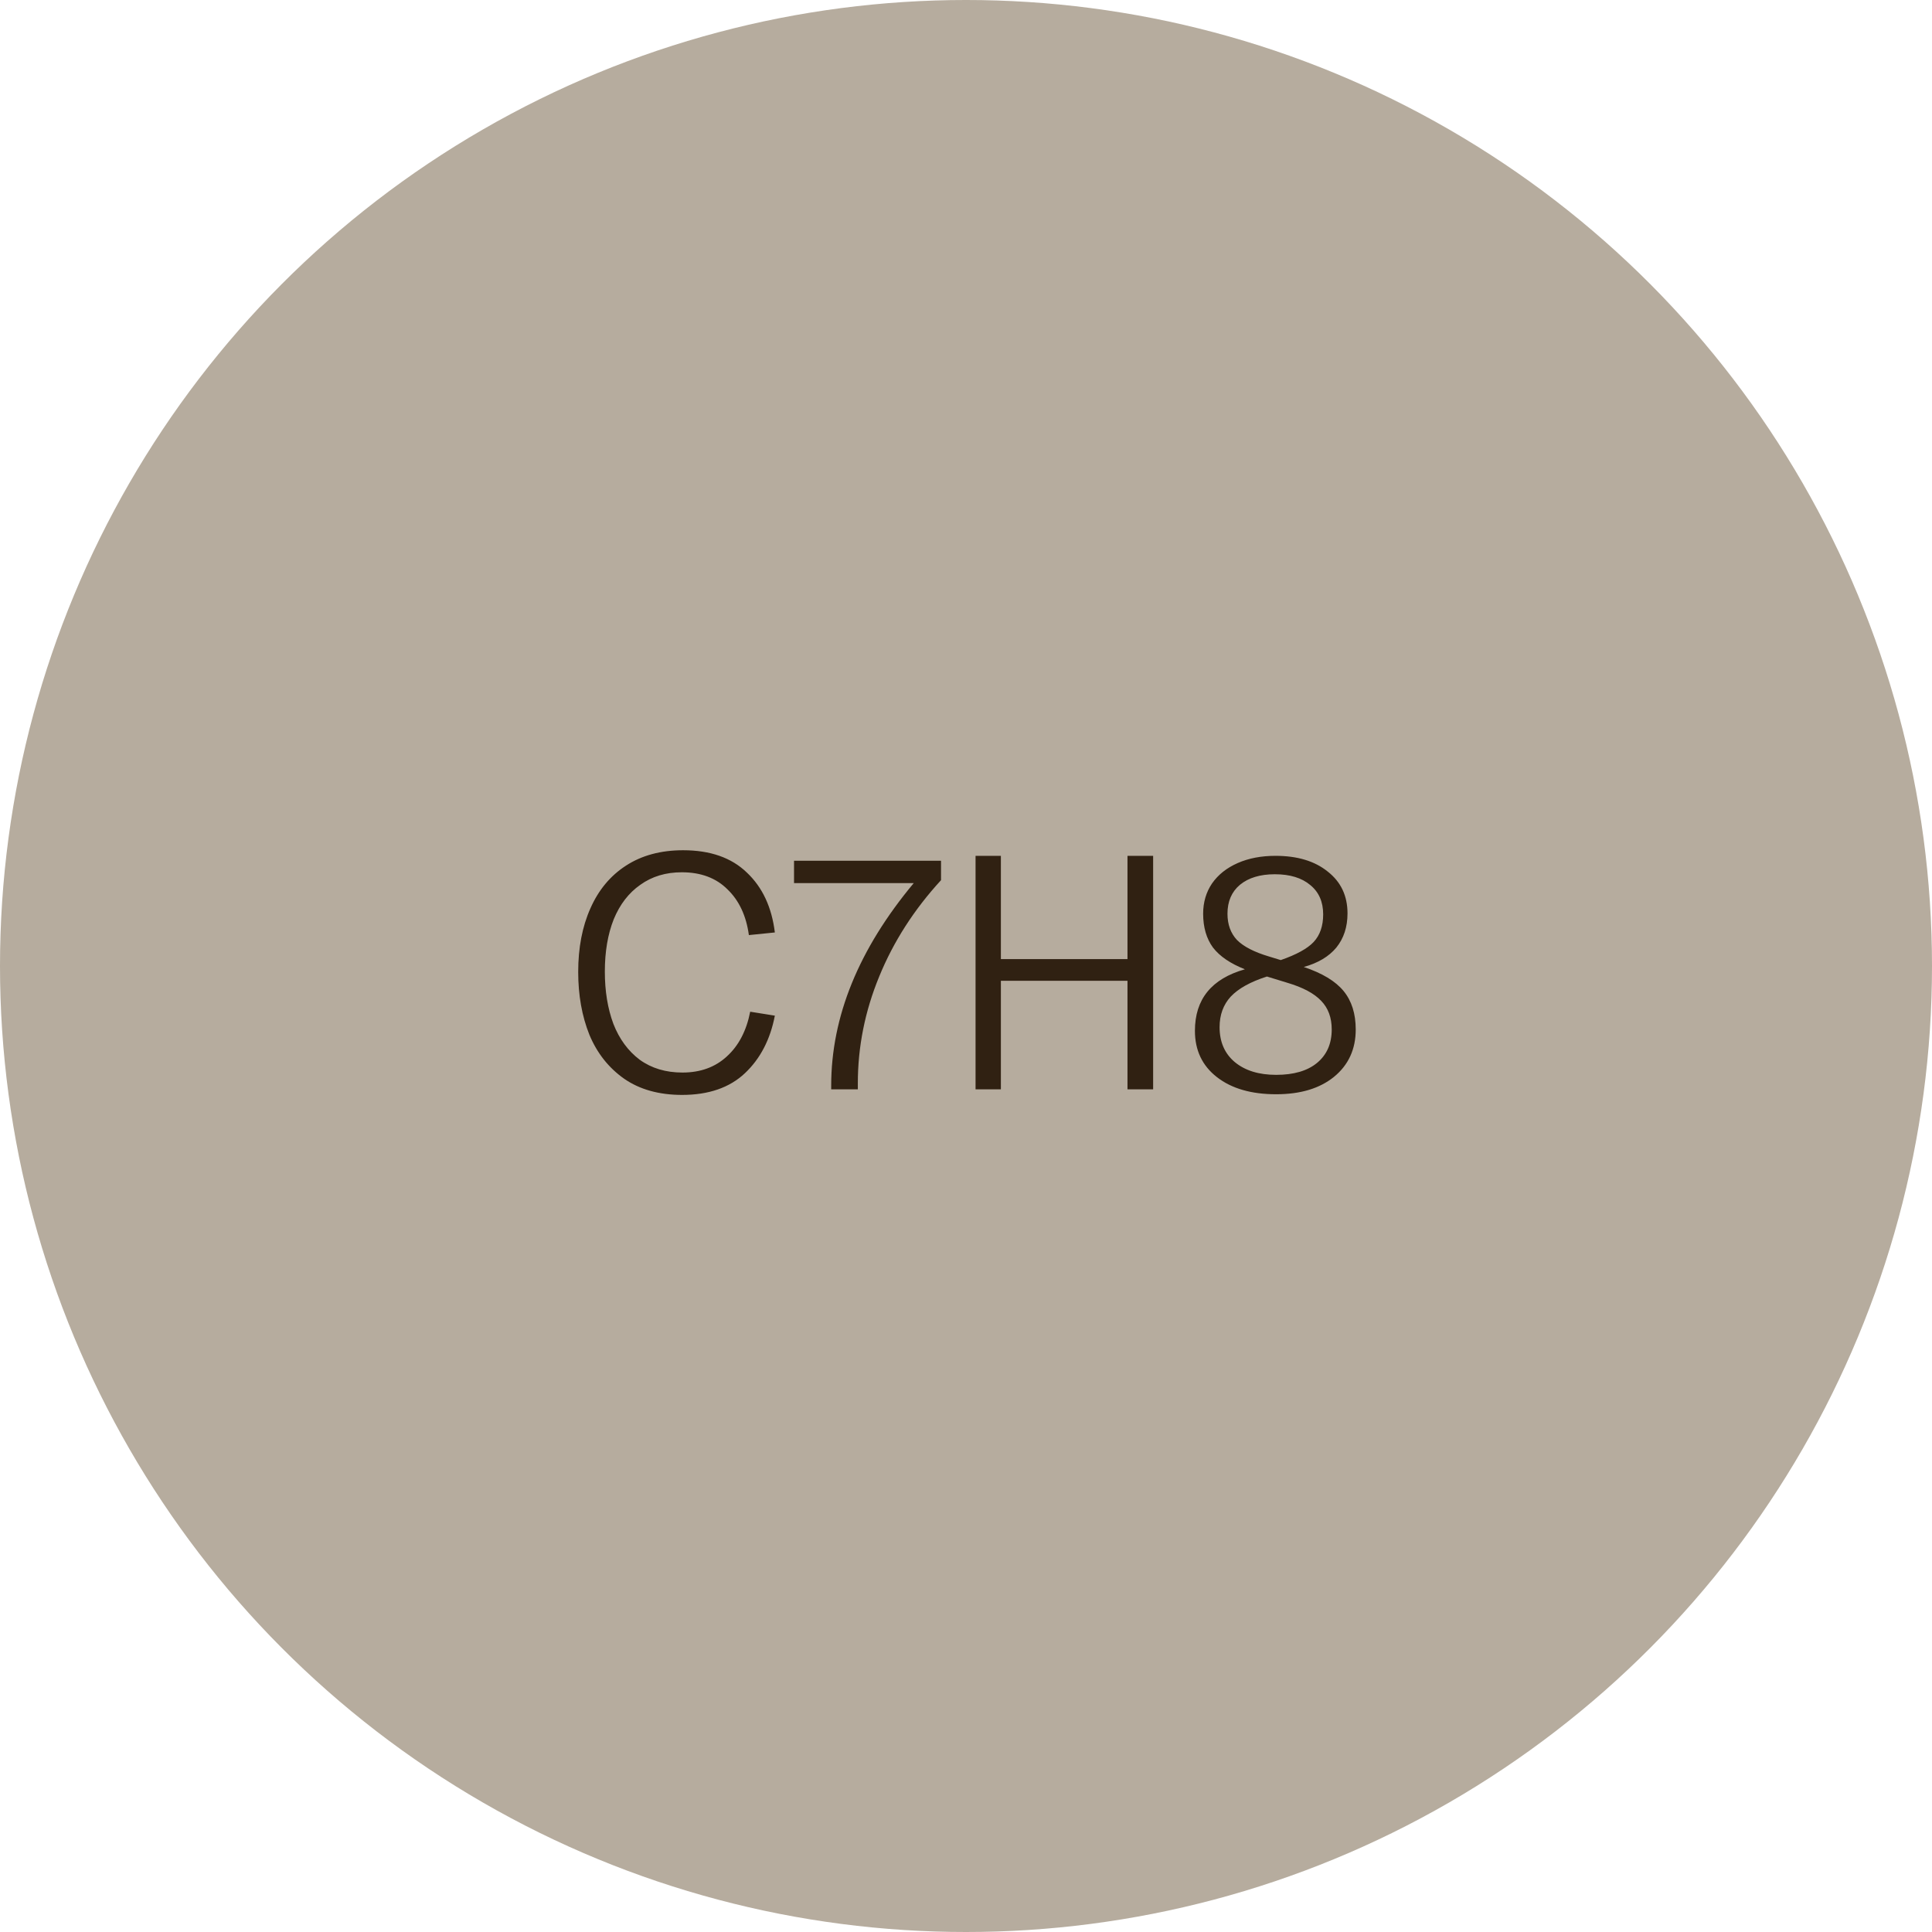 <svg width="94" height="94" viewBox="0 0 94 94" fill="none" xmlns="http://www.w3.org/2000/svg">
<circle cx="47" cy="47" r="47" fill="#B6AC9E"/>
<path d="M33.188 53.272C32.068 53.272 31.129 53.011 30.372 52.488C29.614 51.955 29.049 51.24 28.676 50.344C28.313 49.437 28.132 48.419 28.132 47.288C28.132 46.115 28.329 45.085 28.724 44.2C29.118 43.304 29.694 42.611 30.452 42.12C31.22 41.619 32.148 41.368 33.236 41.368C34.558 41.368 35.593 41.731 36.34 42.456C37.097 43.171 37.55 44.141 37.7 45.368L36.436 45.496C36.308 44.557 35.961 43.816 35.396 43.272C34.841 42.717 34.1 42.44 33.172 42.44C32.393 42.44 31.721 42.643 31.156 43.048C30.59 43.443 30.158 44.003 29.86 44.728C29.572 45.453 29.428 46.301 29.428 47.272C29.428 48.221 29.566 49.069 29.844 49.816C30.132 50.552 30.558 51.133 31.124 51.56C31.7 51.976 32.393 52.184 33.204 52.184C34.078 52.184 34.798 51.923 35.364 51.4C35.94 50.877 36.318 50.152 36.5 49.224L37.7 49.416C37.476 50.579 36.99 51.512 36.244 52.216C35.497 52.92 34.478 53.272 33.188 53.272ZM40.441 52.824C40.441 49.464 41.779 46.179 44.457 42.968H38.633V41.88H45.785V42.824C44.473 44.253 43.47 45.816 42.777 47.512C42.083 49.197 41.737 50.931 41.737 52.712V53H40.441V52.824ZM54.857 41.64H56.105V53H54.857V47.72H48.697V53H47.465V41.64H48.697V46.664H54.857V41.64ZM63.434 47.048C64.33 47.347 64.975 47.736 65.37 48.216C65.764 48.696 65.962 49.32 65.962 50.088C65.962 51.048 65.61 51.816 64.906 52.392C64.212 52.957 63.274 53.24 62.09 53.24C60.884 53.24 59.924 52.963 59.21 52.408C58.495 51.853 58.138 51.101 58.138 50.152C58.138 48.616 58.948 47.619 60.57 47.16C59.866 46.883 59.348 46.531 59.018 46.104C58.698 45.667 58.538 45.117 58.538 44.456C58.538 43.901 58.682 43.411 58.97 42.984C59.268 42.557 59.684 42.227 60.218 41.992C60.751 41.757 61.364 41.64 62.058 41.64C63.124 41.64 63.972 41.896 64.602 42.408C65.242 42.909 65.562 43.587 65.562 44.44C65.562 45.101 65.38 45.656 65.018 46.104C64.655 46.541 64.127 46.856 63.434 47.048ZM59.722 44.456C59.722 44.979 59.876 45.405 60.186 45.736C60.506 46.056 61.023 46.323 61.738 46.536L62.314 46.712C63.082 46.445 63.615 46.152 63.914 45.832C64.223 45.501 64.378 45.053 64.378 44.488C64.378 43.88 64.17 43.405 63.754 43.064C63.338 42.712 62.762 42.536 62.026 42.536C61.311 42.536 60.746 42.707 60.33 43.048C59.924 43.389 59.722 43.859 59.722 44.456ZM62.09 52.296C62.943 52.296 63.604 52.104 64.074 51.72C64.554 51.325 64.794 50.781 64.794 50.088C64.794 49.512 64.623 49.048 64.282 48.696C63.94 48.333 63.391 48.04 62.634 47.816L61.642 47.512C60.842 47.768 60.255 48.093 59.882 48.488C59.519 48.883 59.338 49.379 59.338 49.976C59.338 50.691 59.583 51.256 60.074 51.672C60.575 52.088 61.247 52.296 62.09 52.296Z" fill="#302112"/>
</svg>
